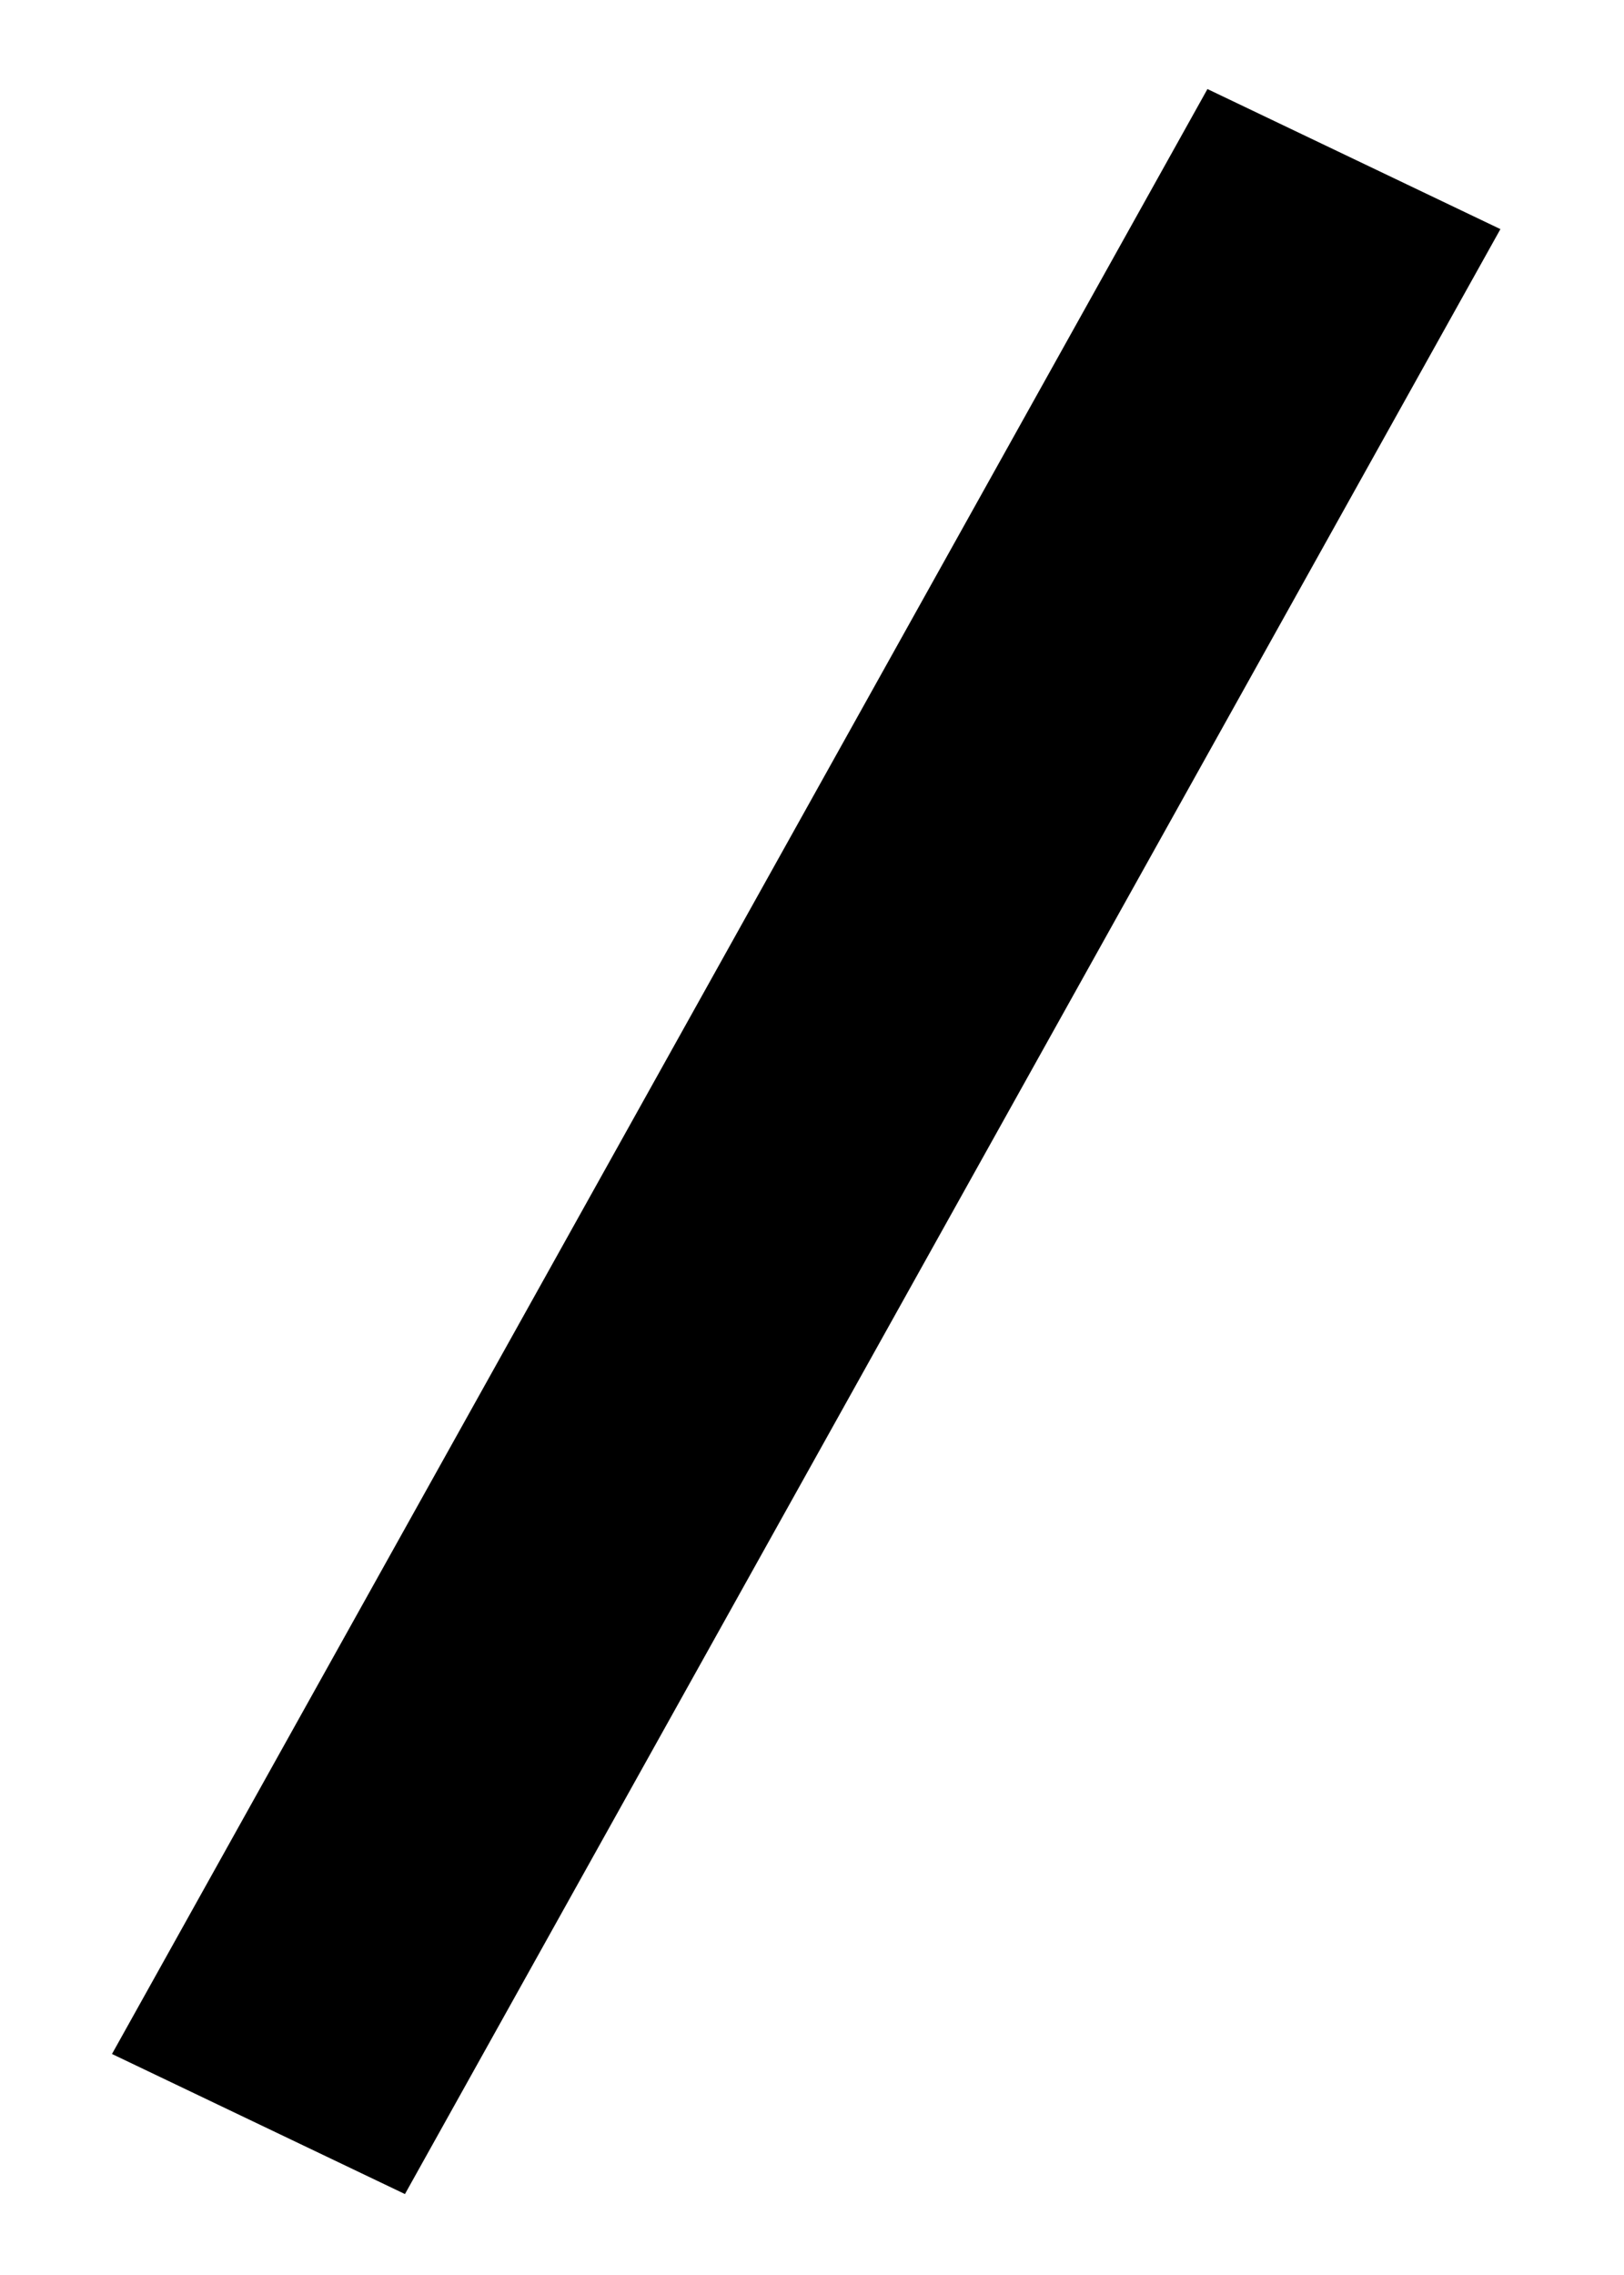 <?xml version="1.0" encoding="UTF-8" standalone="no"?><svg width='10' height='14' viewBox='0 0 10 14' fill='none' xmlns='http://www.w3.org/2000/svg'>
<line y1='-1' x2='13.851' y2='-1' transform='matrix(-0.487 0.873 -0.902 -0.431 7.435 0.548)' stroke='black' stroke-width='2'/>
</svg>
